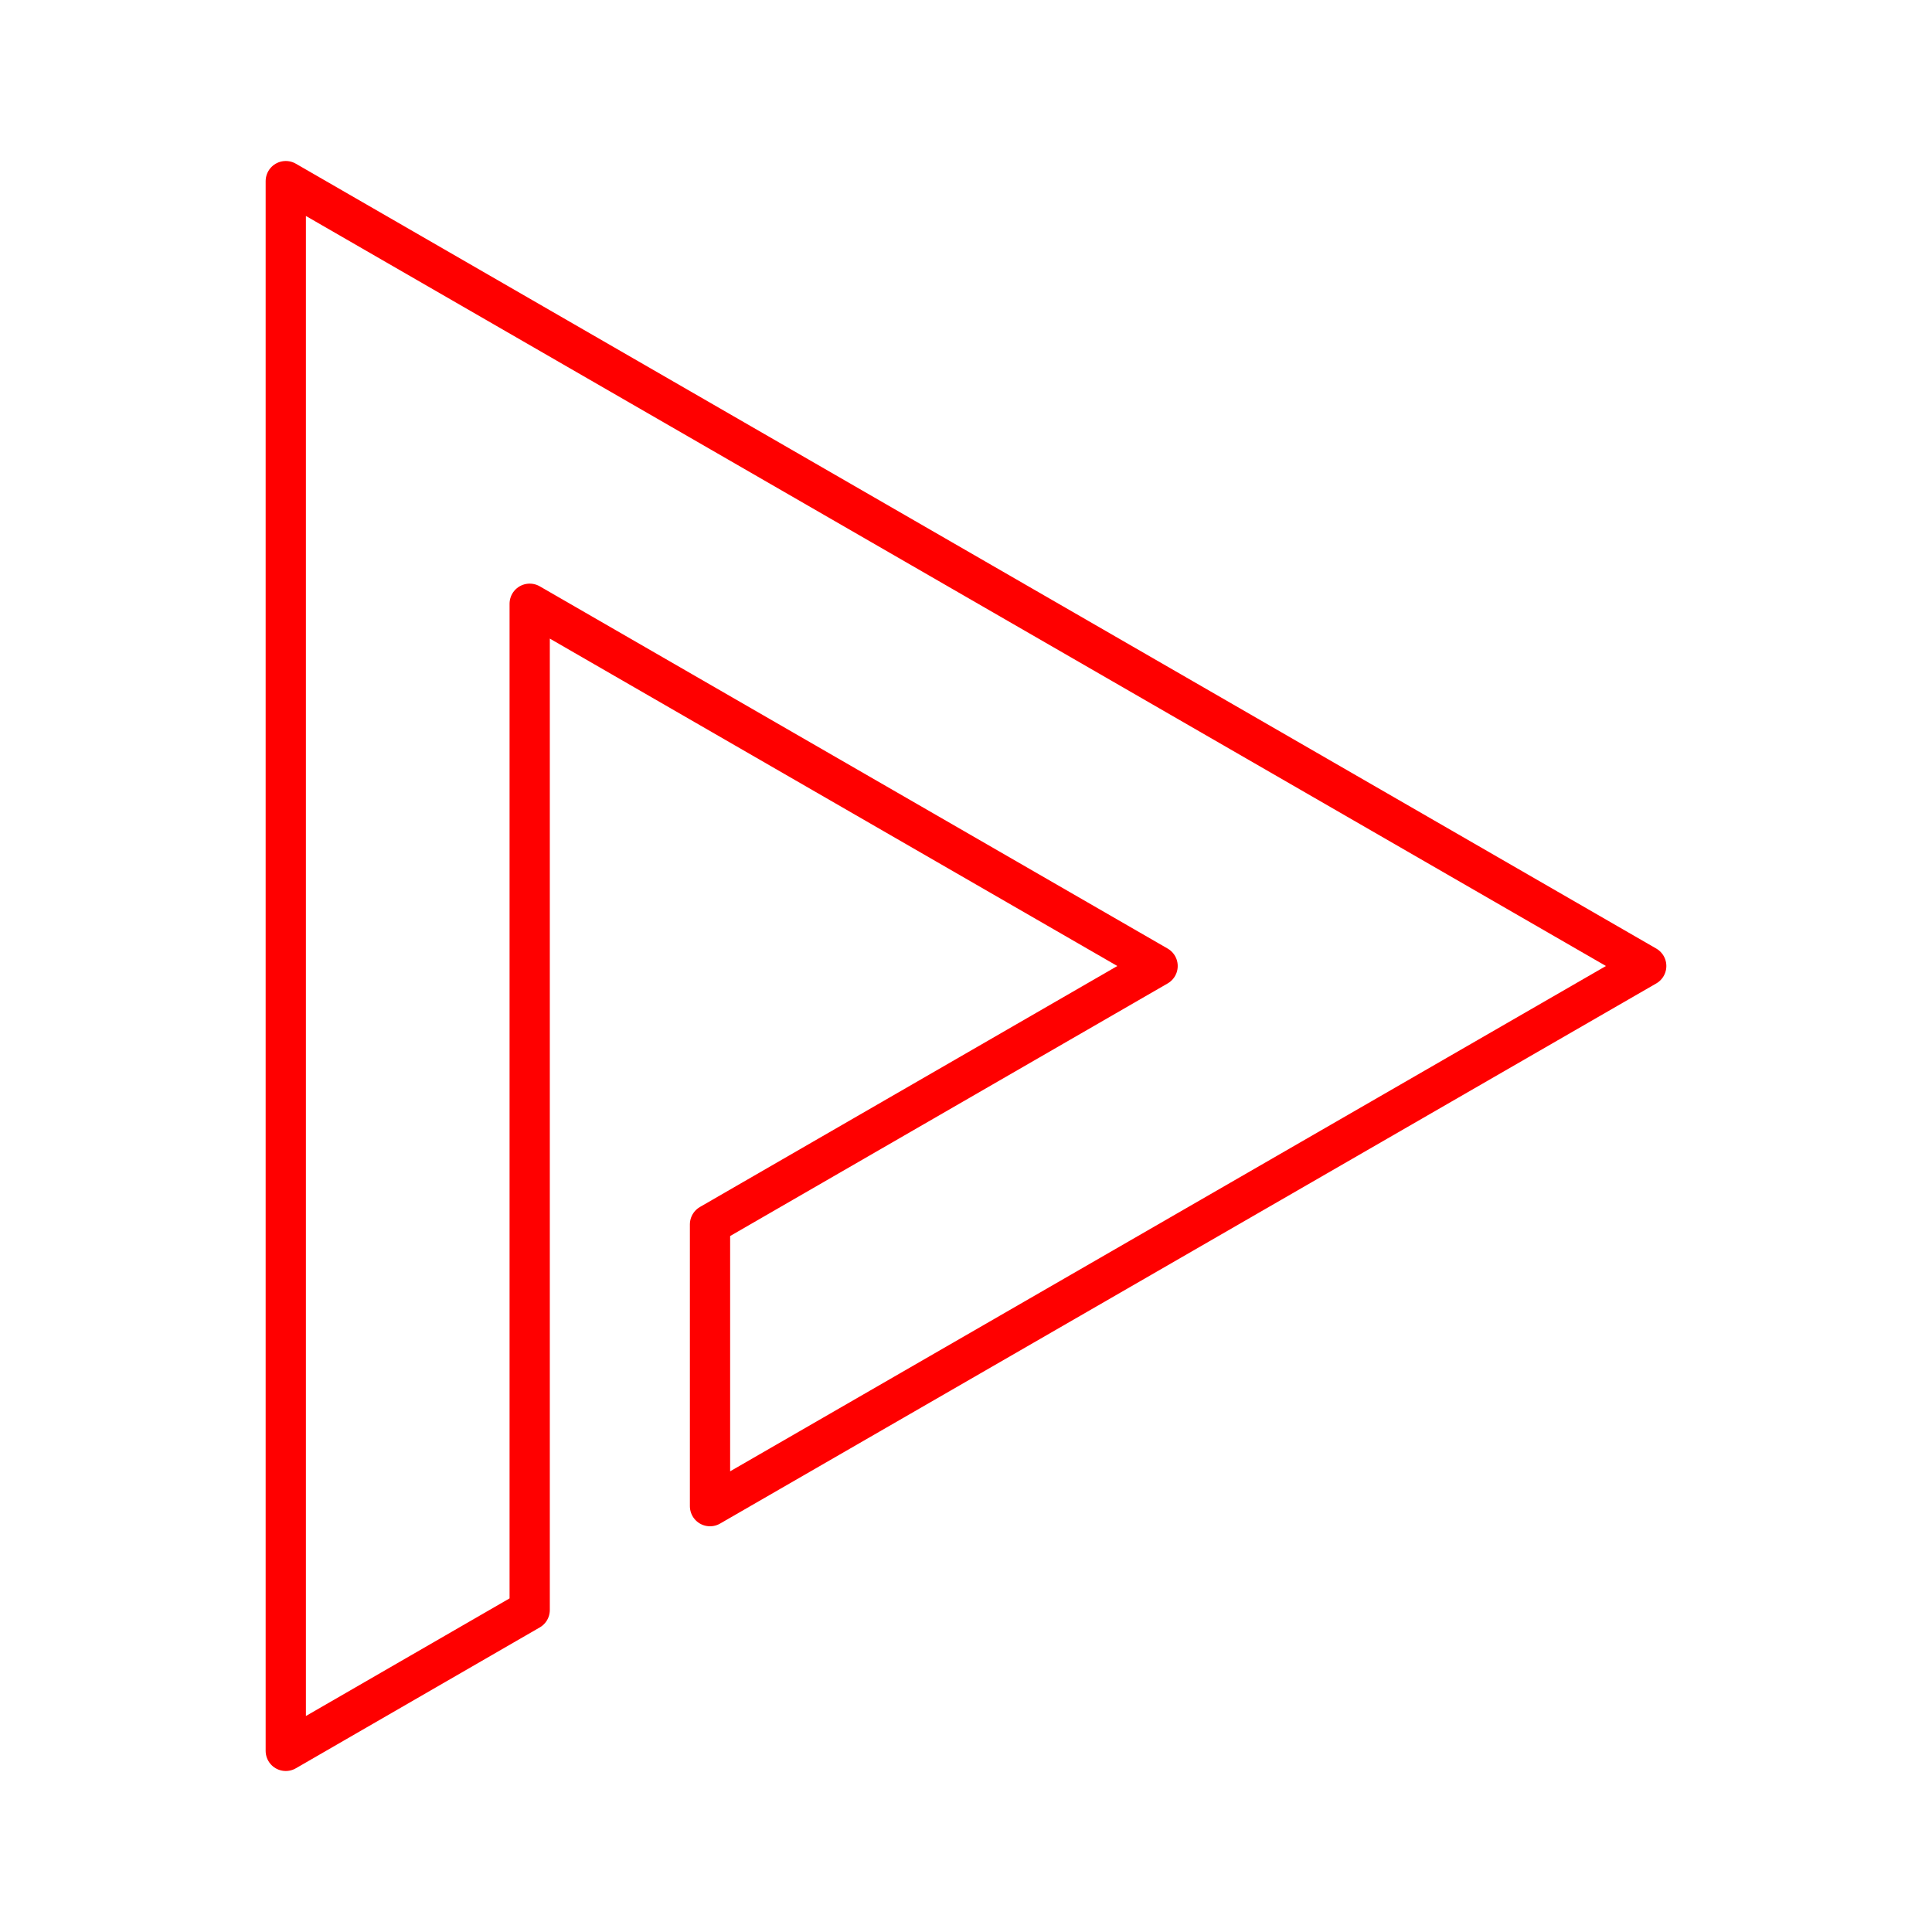 <svg id="Layer_2" data-name="Layer 2" xmlns="http://www.w3.org/2000/svg" viewBox="0 0 48 48"><defs><style>.cls-1{fill:none;stroke:#ff0000;stroke-linecap:round;stroke-linejoin:round;}</style></defs><path class="cls-1" d="M7.1,4.5,40.9,24,17.64,37.42v-7L28.76,24l-15.6-9V40L7.1,43.5Z"/></svg>